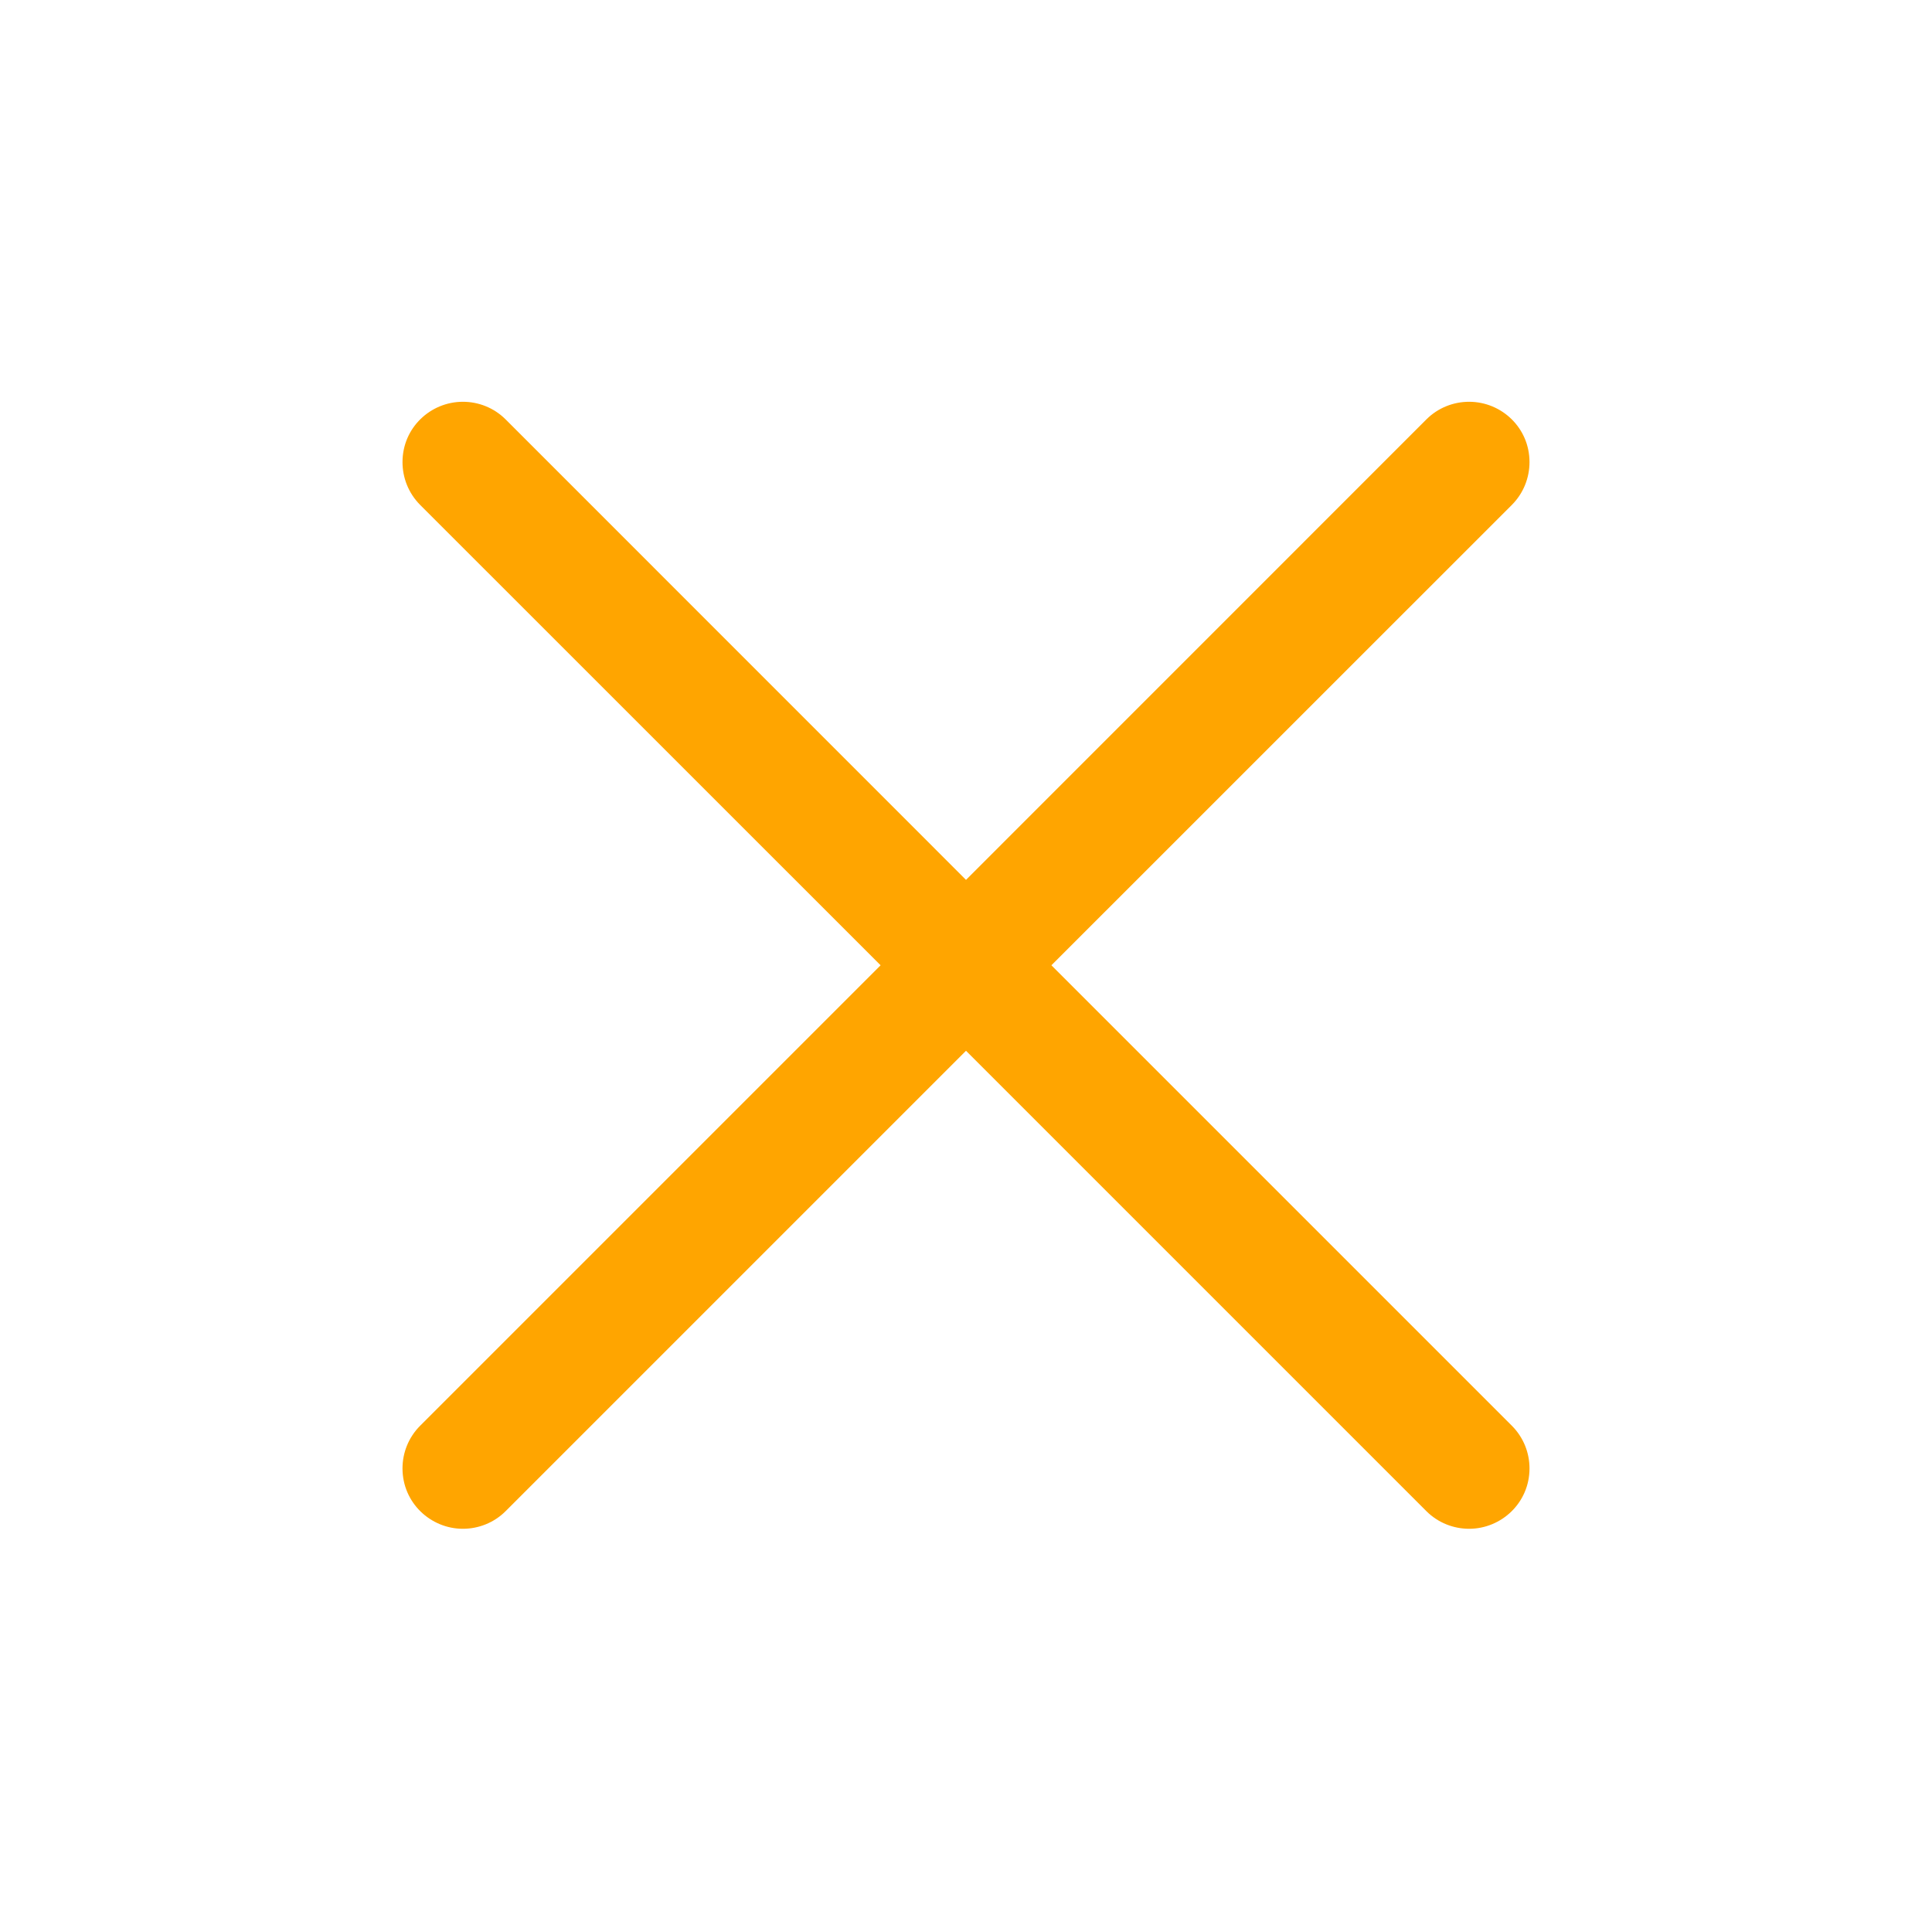 <svg fill="orange" clip-rule="evenodd" fill-rule="evenodd" stroke-linejoin="round" stroke-miterlimit="2" viewBox="0 0 24 24" xmlns="http://www.w3.org/2000/svg"><path d="m12 10.93 5.719-5.72c.146-.146.339-.219.531-.219.404 0 .75.324.75.749 0 .193-.073.385-.219.532l-5.72 5.719 5.719 5.719c.147.147.22.339.22.531 0 .427-.349.75-.75.75-.192 0-.385-.073-.531-.219l-5.719-5.719-5.719 5.719c-.146.146-.339.219-.531.219-.401 0-.75-.323-.75-.75 0-.192.073-.384.22-.531l5.719-5.719-5.72-5.719c-.146-.147-.219-.339-.219-.532 0-.425.346-.749.75-.749.192 0 .385.073.531.219z"/></svg>